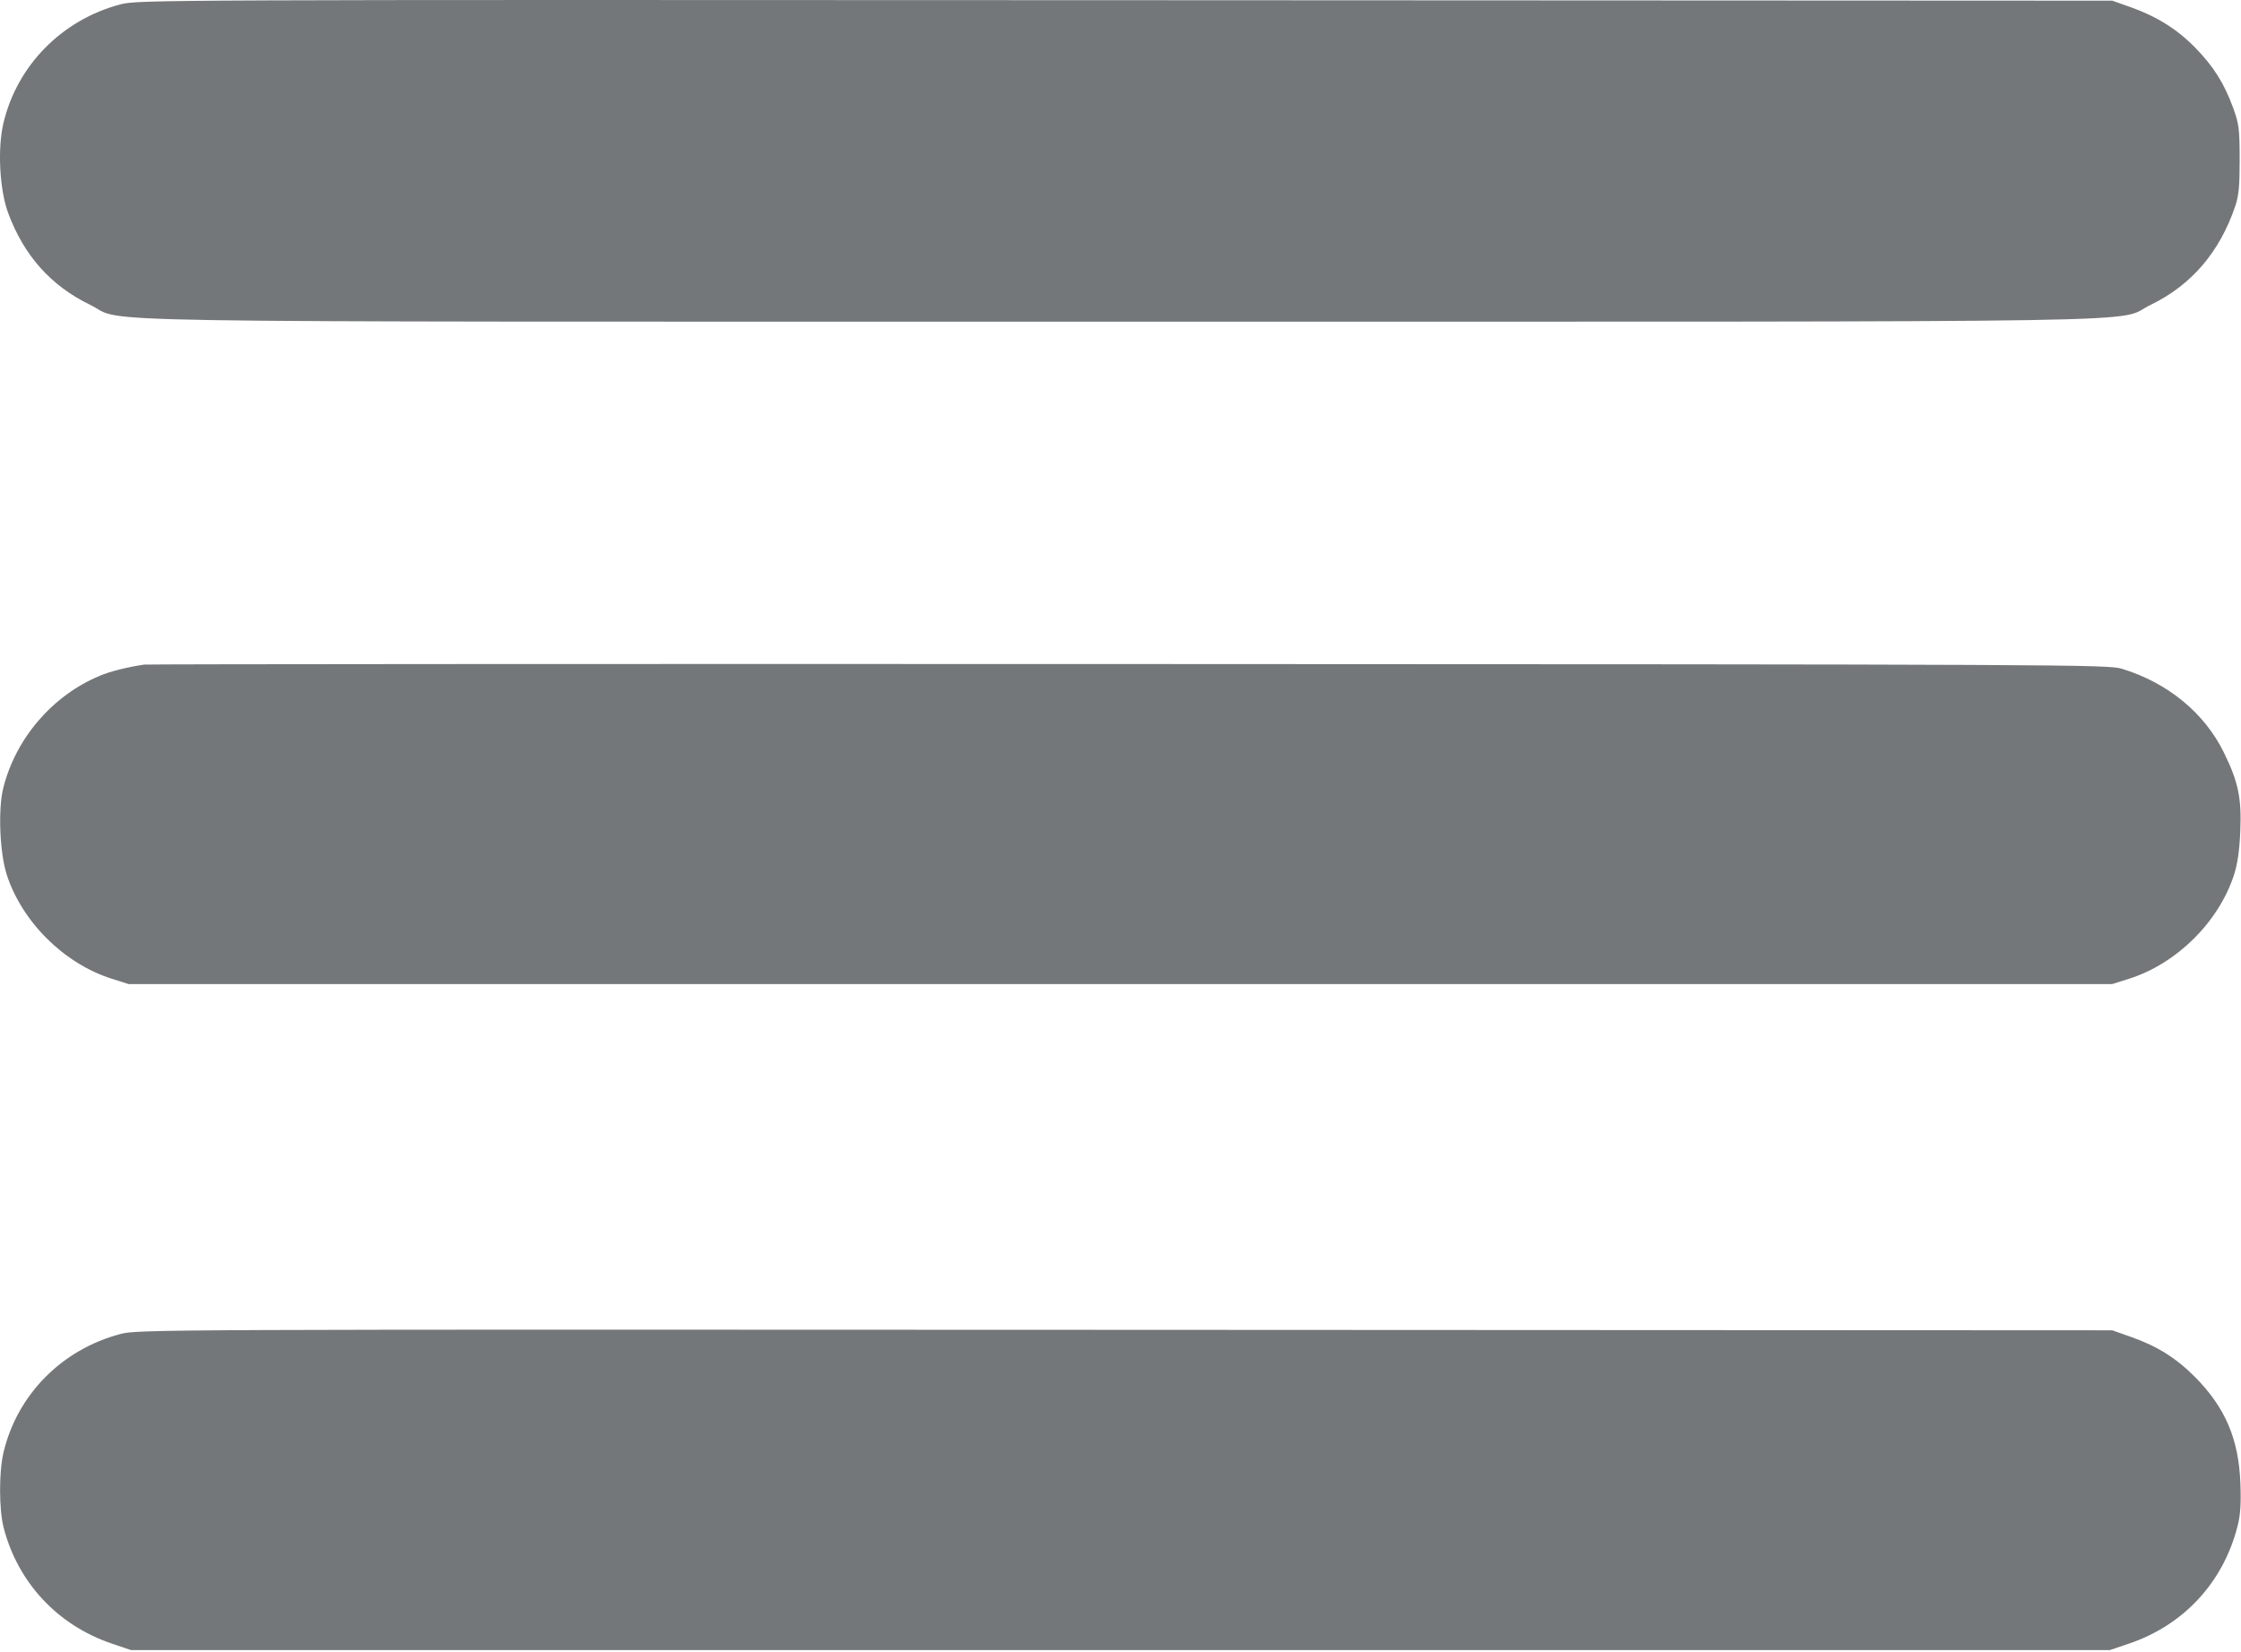 <?xml version="1.0" encoding="UTF-8"?> <svg xmlns="http://www.w3.org/2000/svg" width="932" height="687" viewBox="0 0 932 687" fill="none"> <path fill-rule="evenodd" clip-rule="evenodd" d="M50.139 1.802C25.789 8.191 7.049 27.225 1.404 51.304C-1.082 61.903 -0.172 78.969 3.39 88.582C9.956 106.302 21.168 118.866 37.464 126.766C53.234 134.41 14.463 133.776 465.964 133.776C917.465 133.776 878.694 134.41 894.464 126.766C911.385 118.562 923.117 104.876 929.598 85.776C931.074 81.427 931.46 77.347 931.445 66.276C931.428 53.65 931.165 51.556 928.766 44.941C925.068 34.747 920.561 27.587 912.94 19.802C905.455 12.155 896.94 6.822 886.06 2.967L878.464 0.276L467.964 0.078C65.901 -0.116 57.313 -0.081 50.139 1.802ZM59.964 276.409C52.867 277.458 45.943 279.204 41.464 281.071C21.825 289.261 6.533 307.058 1.354 327.75C-0.858 336.587 -0.126 354.696 2.809 363.776C9.167 383.44 26.66 400.783 46.464 407.058L53.464 409.276H465.964H878.464L885.464 407.058C905.268 400.783 922.761 383.44 929.119 363.776C930.549 359.352 931.376 353.595 931.707 345.75C932.291 331.948 930.895 325.236 924.894 312.994C916.812 296.502 901.541 283.958 882.464 278.138C876.695 276.379 860.817 276.303 469.464 276.173C245.614 276.099 61.339 276.205 59.964 276.409ZM50.141 554.801C25.725 561.207 7.12 580.057 1.44 604.142C-0.466 612.226 -0.435 627.81 1.503 635.316C7.406 658.185 23.924 675.915 46.443 683.555L54.464 686.276H465.964H877.464L885.485 683.555C908.216 675.843 924.61 658.106 930.546 634.802C931.781 629.95 932.082 625.439 931.745 616.802C931.028 598.463 925.468 585.432 912.964 572.789C905.169 564.908 897.221 559.904 886.454 556.1L878.464 553.276L467.964 553.078C65.927 552.884 57.313 552.92 50.141 554.801Z" fill="#747779"></path> </svg> 